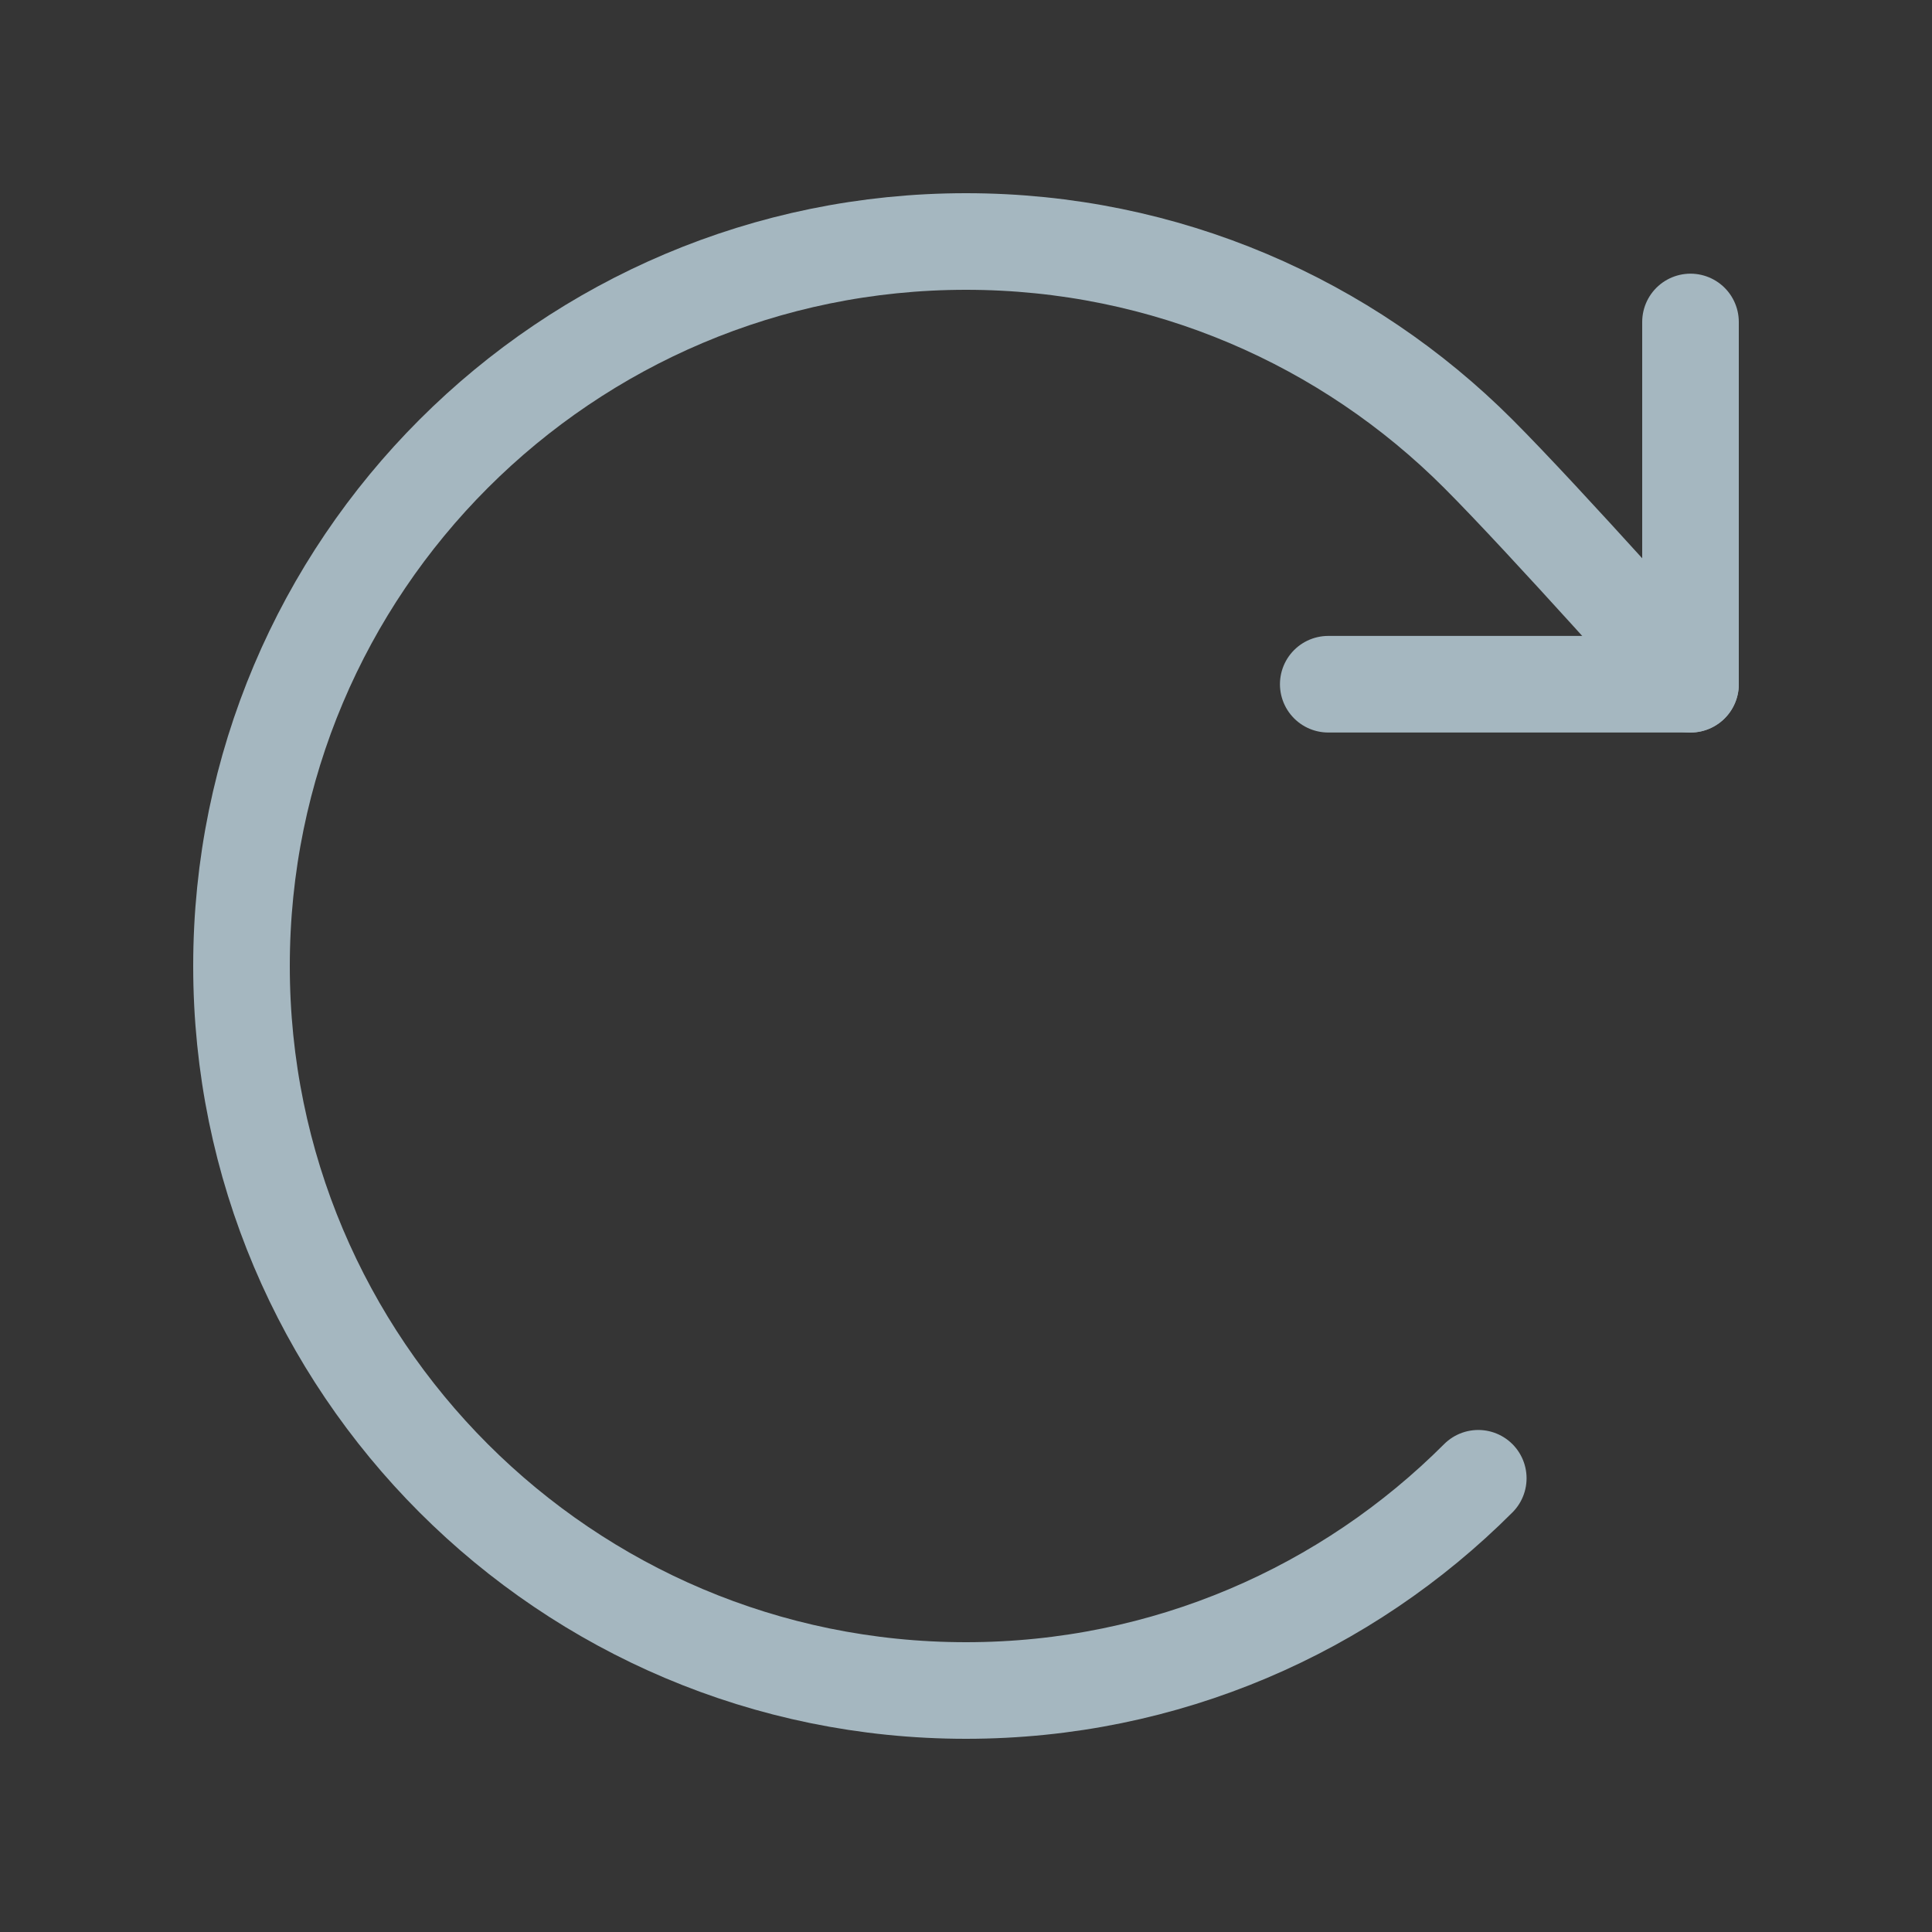 <?xml version="1.0" encoding="UTF-8"?>
<svg width="20px" height="20px" viewBox="0 0 20 20" version="1.1" xmlns="http://www.w3.org/2000/svg" xmlns:xlink="http://www.w3.org/1999/xlink">
    <rect x="0" y="0" width="20" height="20" fill="#333333" stroke="none"/>
    <title>redo</title>
    <g id="Page-1" stroke="none" stroke-width="1" fill="none" fill-rule="evenodd">
        <g id="redo">
            <rect id="Rectangle" fill-opacity="0.01" fill="#FFFFFF" fill-rule="nonzero" x="0" y="0" width="20" height="20"></rect>
            <path d="M15.303,15.303 C13.946,16.661 12.071,17.5 10,17.5 C5.858,17.5 2.5,14.142 2.5,10 C2.5,5.858 5.858,2.5 10,2.5 C12.071,2.5 13.946,3.339 15.303,4.697 C15.994,5.388 17.5,7.083 17.5,7.083" id="Path" stroke="#A5B7C0" stroke-linecap="round" stroke-linejoin="round"></path>
            <polyline id="Path" stroke="#A5B7C0" stroke-linecap="round" stroke-linejoin="round" points="17.5 3.333 17.5 7.083 13.75 7.083"></polyline>
        </g>
    </g>
</svg>